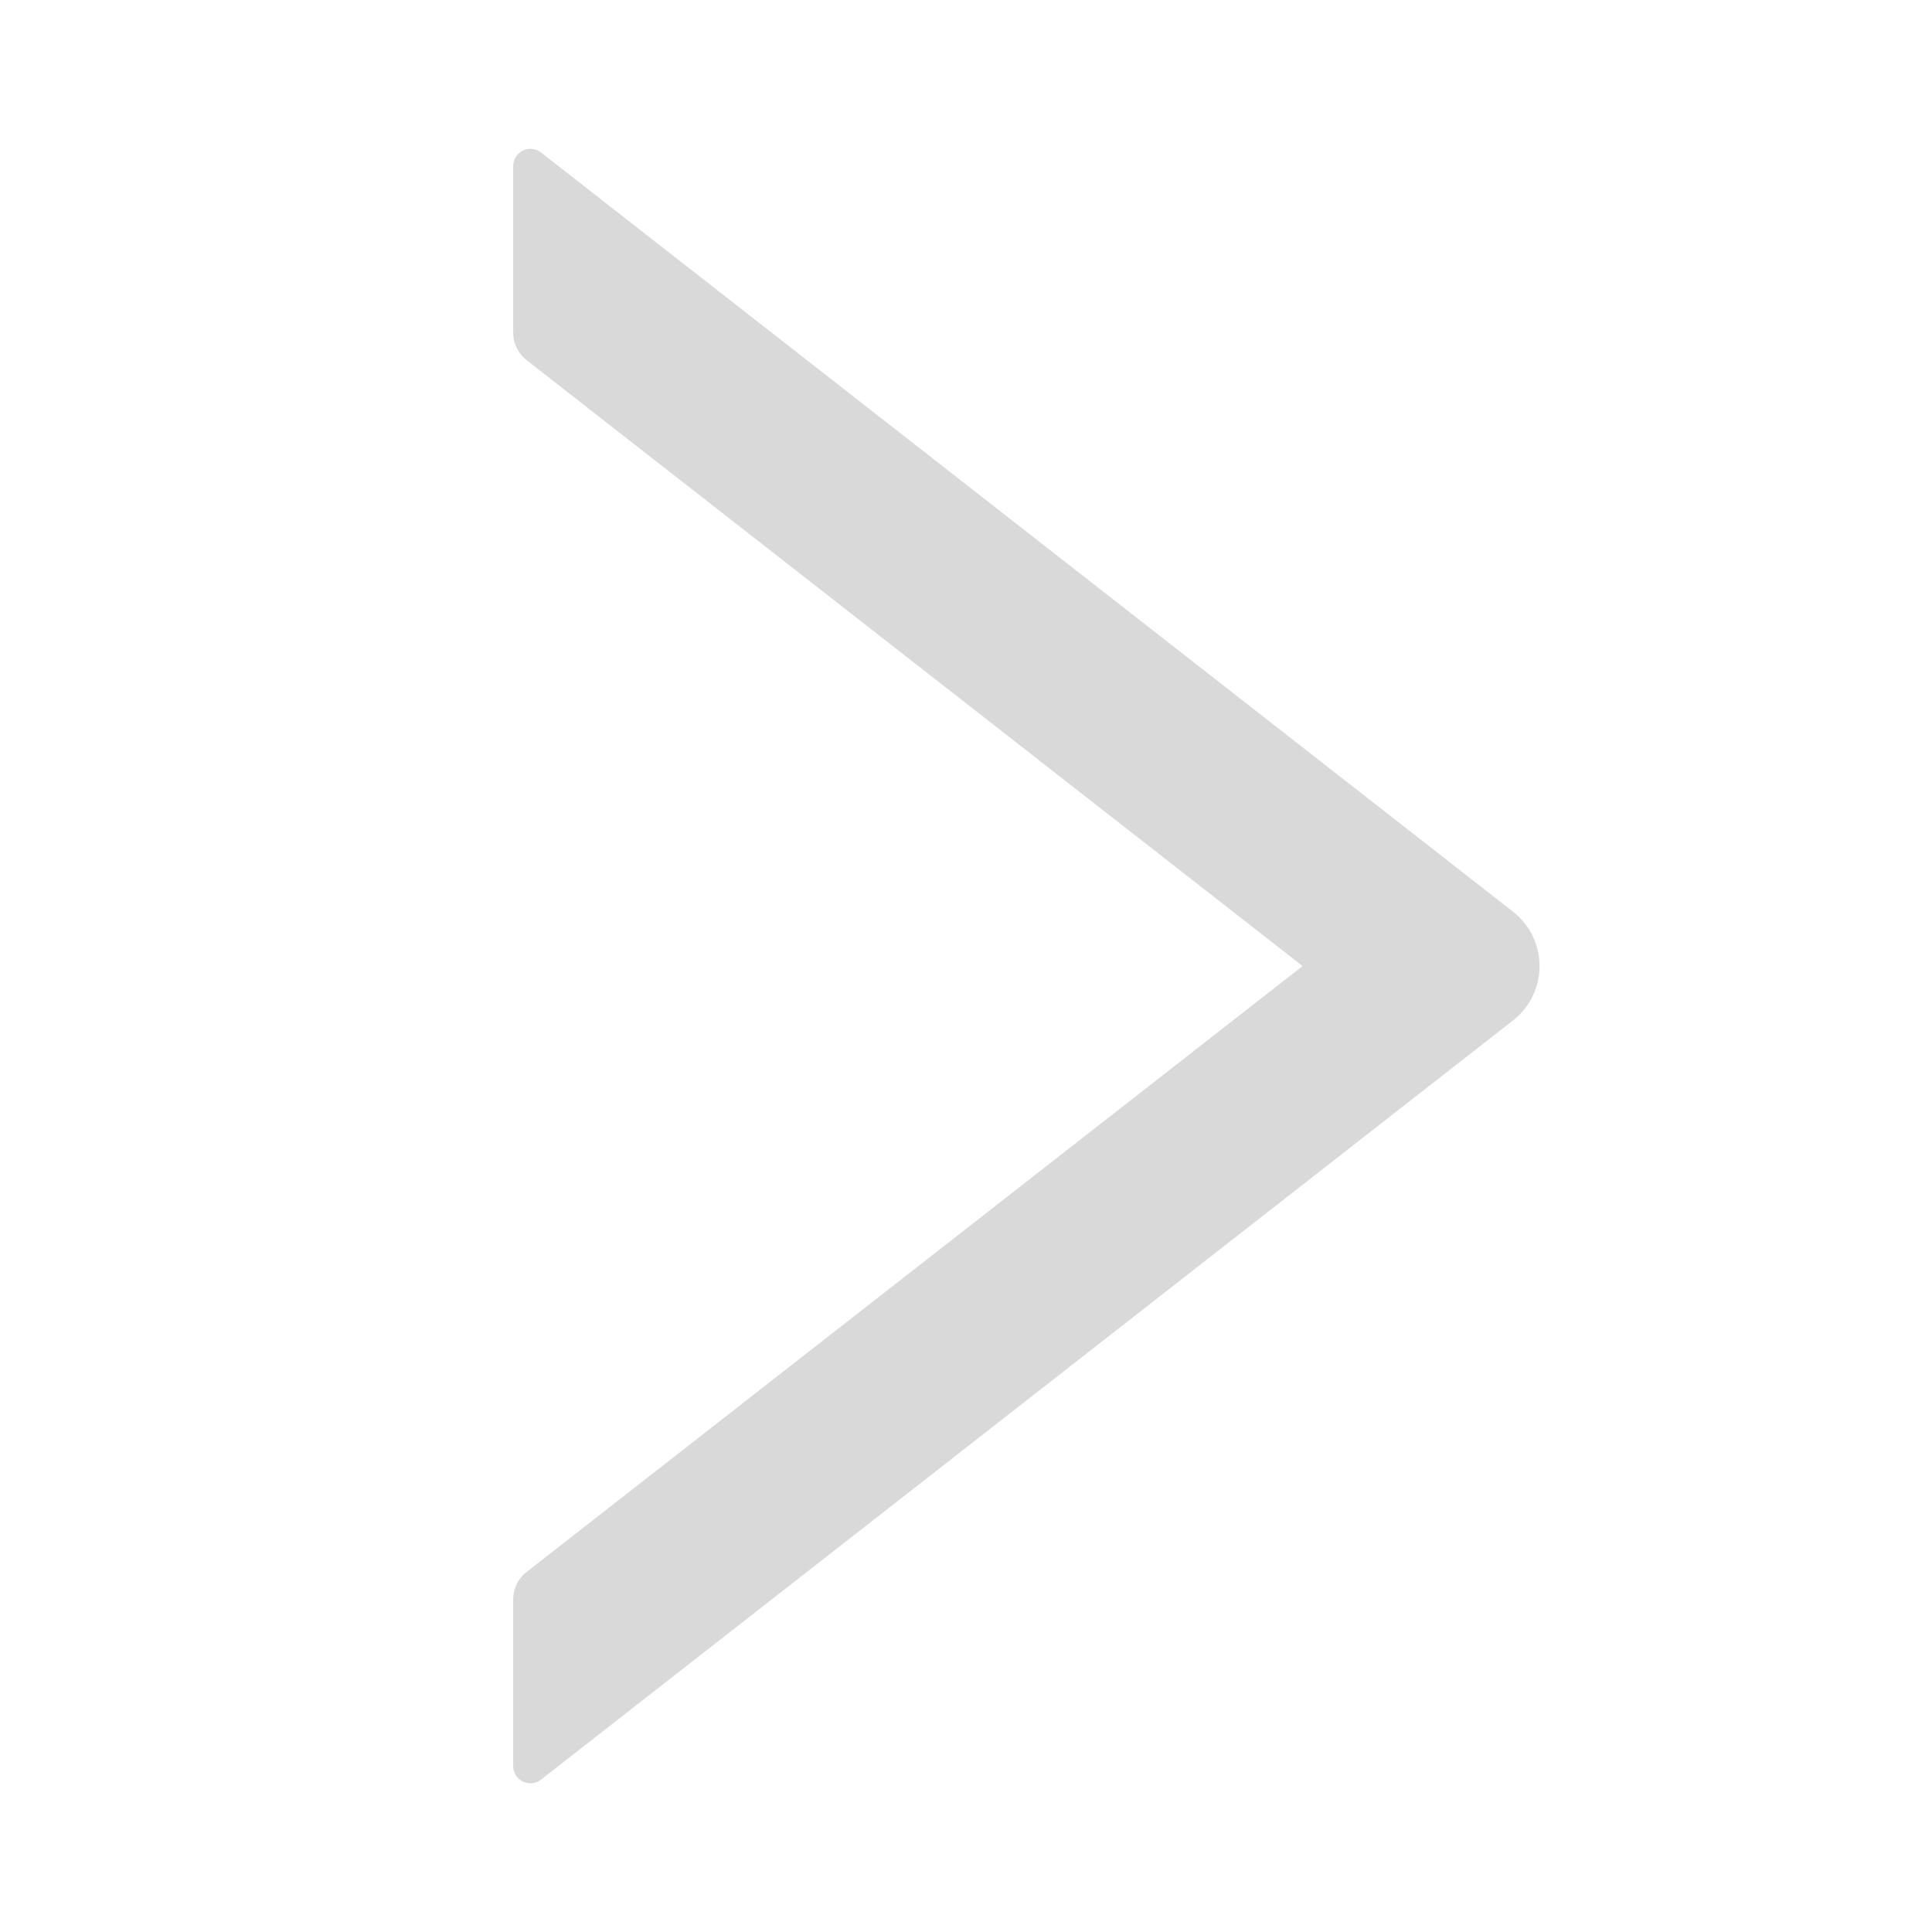 <svg width="32" height="32" viewBox="0 0 32 32" fill="none" xmlns="http://www.w3.org/2000/svg">
<g id="Right">
<path id="Vector" d="M25.061 15.101L8.961 2.526C8.919 2.493 8.868 2.472 8.815 2.466C8.762 2.461 8.708 2.47 8.66 2.494C8.612 2.517 8.571 2.554 8.543 2.599C8.515 2.645 8.5 2.697 8.5 2.751V5.512C8.5 5.687 8.582 5.854 8.718 5.962L21.575 16.001L8.718 26.04C8.579 26.147 8.5 26.315 8.5 26.49V29.251C8.5 29.49 8.775 29.622 8.961 29.476L25.061 16.901C25.198 16.794 25.308 16.658 25.384 16.502C25.46 16.346 25.5 16.174 25.5 16.001C25.5 15.827 25.46 15.656 25.384 15.5C25.308 15.344 25.198 15.208 25.061 15.101Z" fill="#D9D9D9"/>
</g>
</svg>
